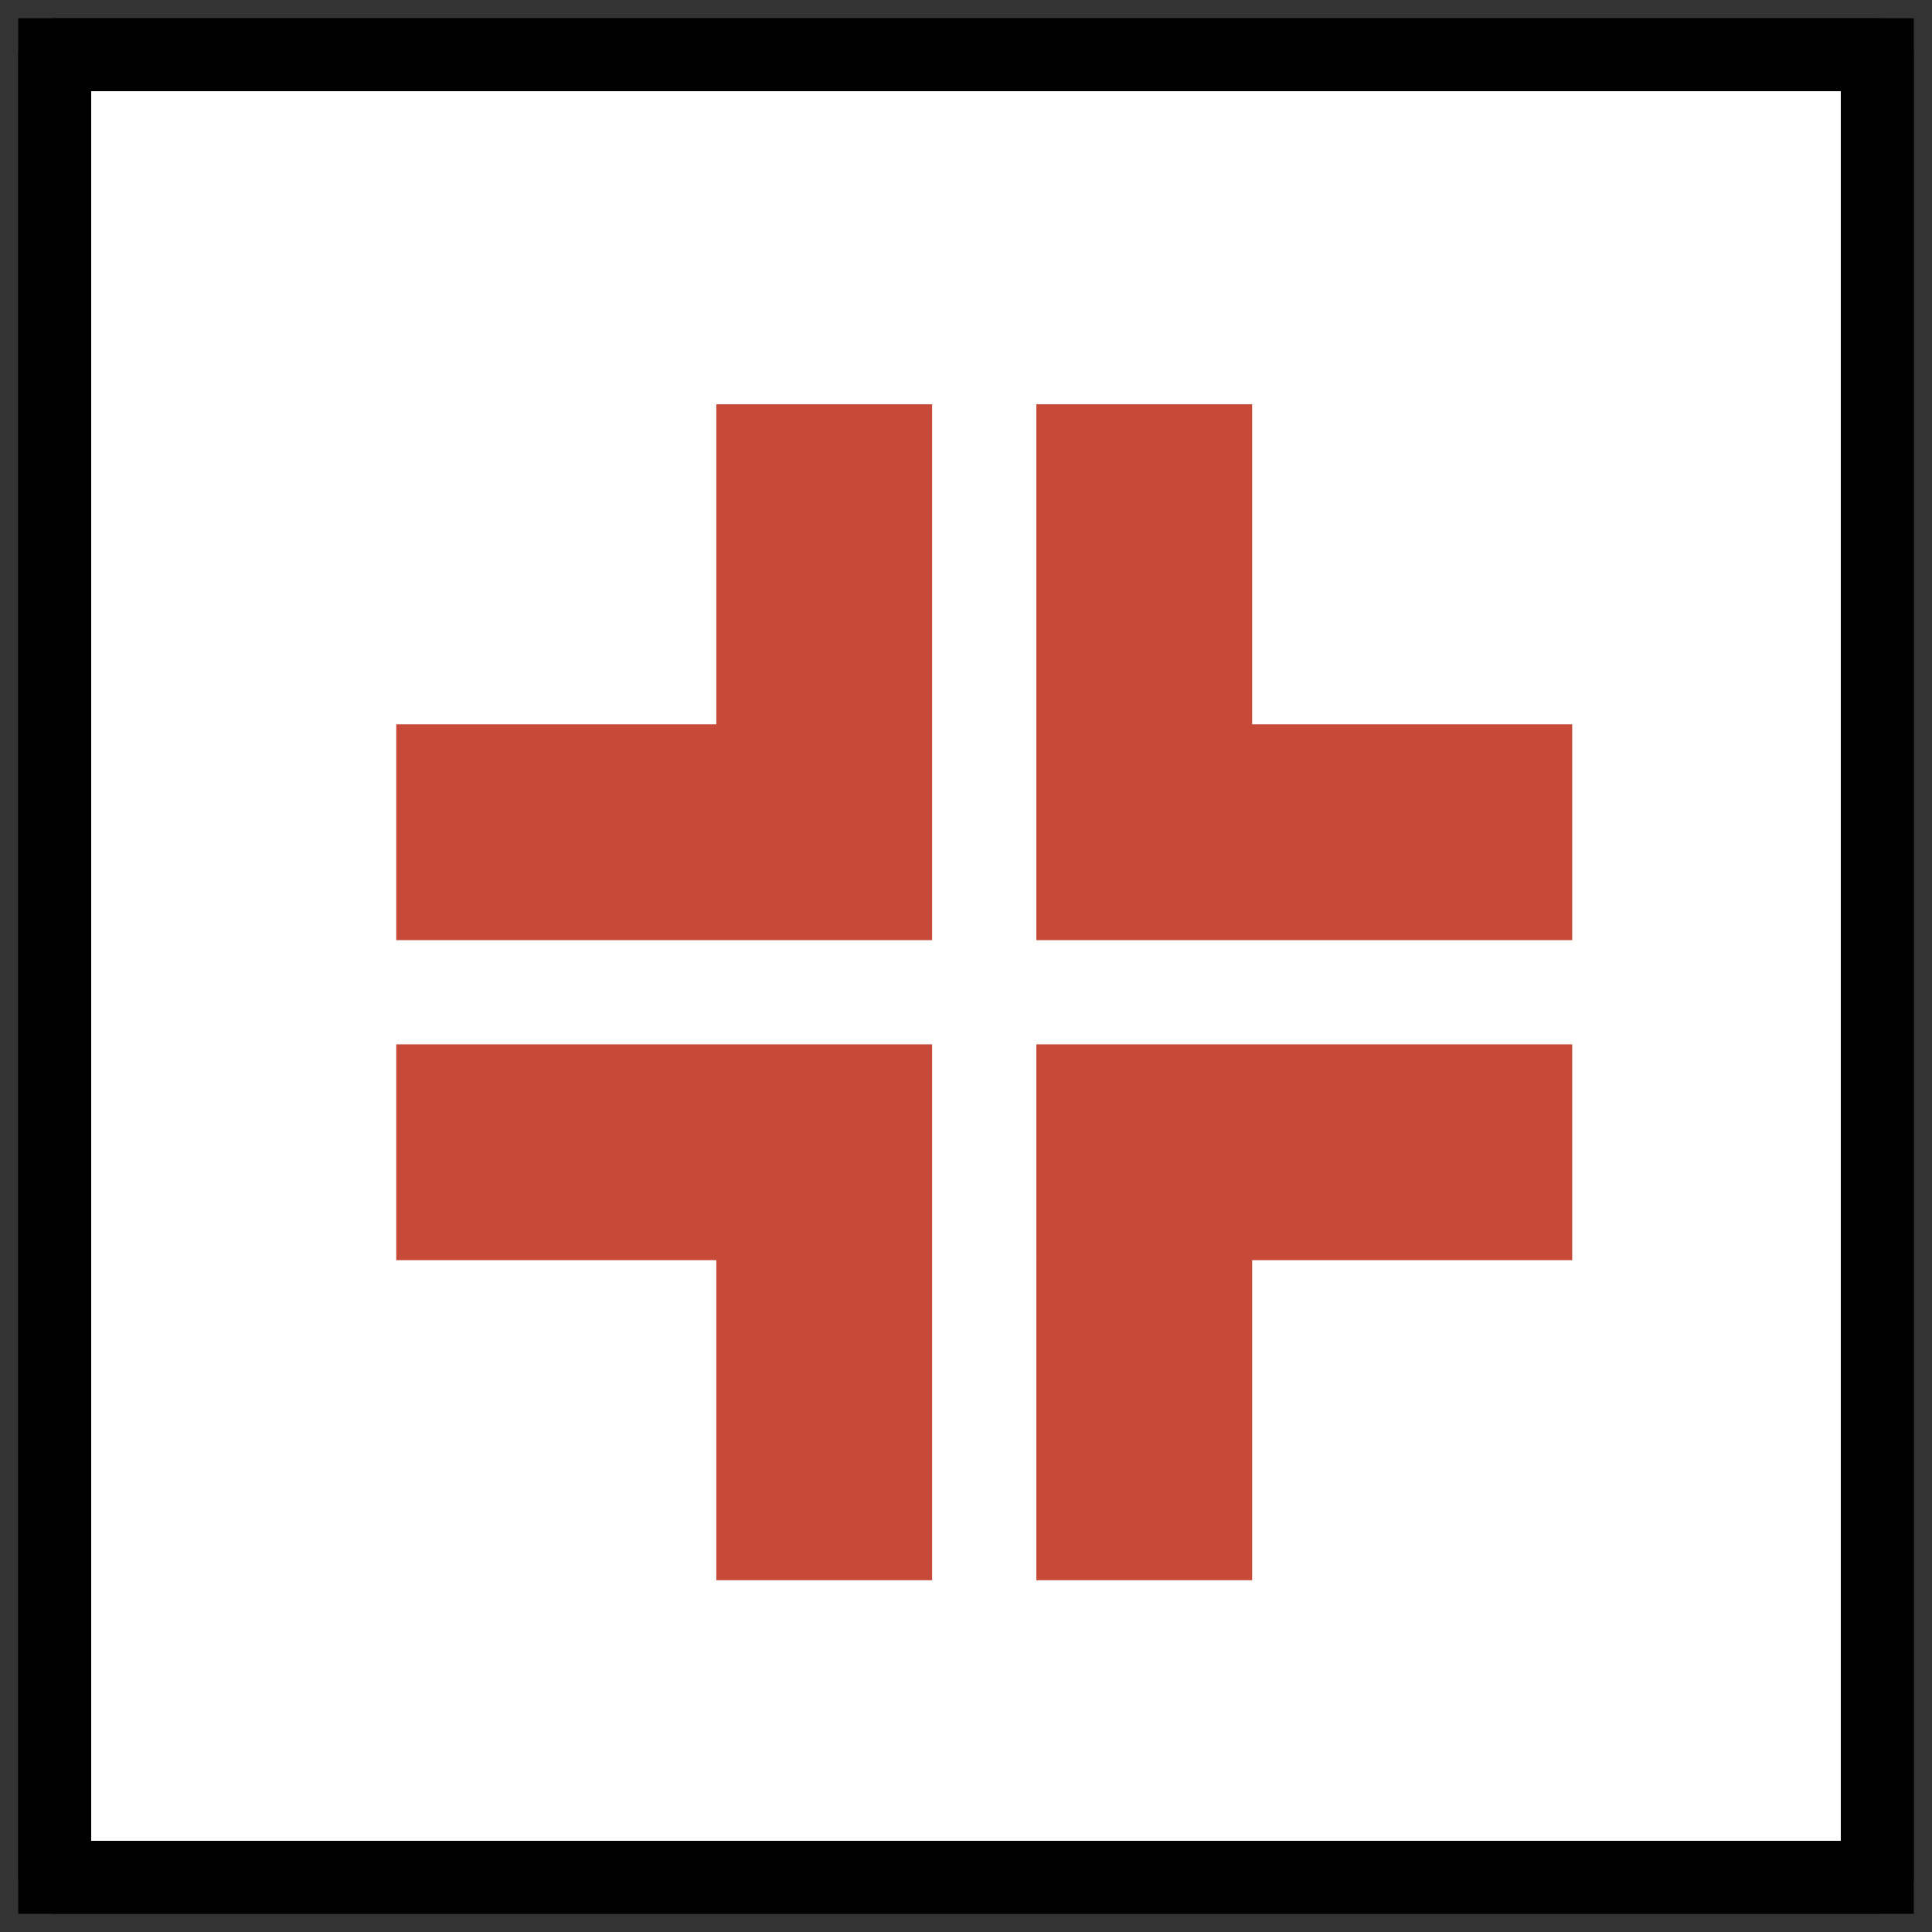 <?xml version="1.0" encoding="utf-8"?>
<!-- Generator: Adobe Illustrator 24.1.0, SVG Export Plug-In . SVG Version: 6.00 Build 0)  -->
<svg version="1.1" id="emoji" xmlns="http://www.w3.org/2000/svg" xmlns:xlink="http://www.w3.org/1999/xlink" x="0px" y="0px"
	 viewBox="0 0 53 53" style="enable-background:new 0 0 53 53;" xml:space="preserve">
<rect x="0" y="0" width="53" height="53" fill="#333333" stroke="none"/>
<style type="text/css">
	.st0{fill:#FFFFFF;stroke:#000000;stroke-width:2;stroke-miterlimit:10;}
	.st1{fill:none;stroke:#000000;stroke-width:2;stroke-linecap:round;stroke-linejoin:round;}
	.st2{fill:#C74937;}
</style>
<g id="color">
	<rect x="1.5" y="1.5" class="st0" width="50" height="50"/>
</g>
<g id="line">
	<rect x="1.5" y="1.5" class="st1" width="50" height="50"/>
</g>
<g>
	<g>
		<path class="st2" d="M10.87,34.57h8.78v8.78h5.92v-14.7h-14.7V34.57z M19.65,19.87h-8.78v5.92h14.7v-14.7h-5.92V19.87z
			 M28.43,43.35h5.92v-8.78h8.78v-5.92h-14.7V43.35z M34.35,19.87v-8.78h-5.92v14.7h14.7v-5.92H34.35z"/>
	</g>
</g>
</svg>
